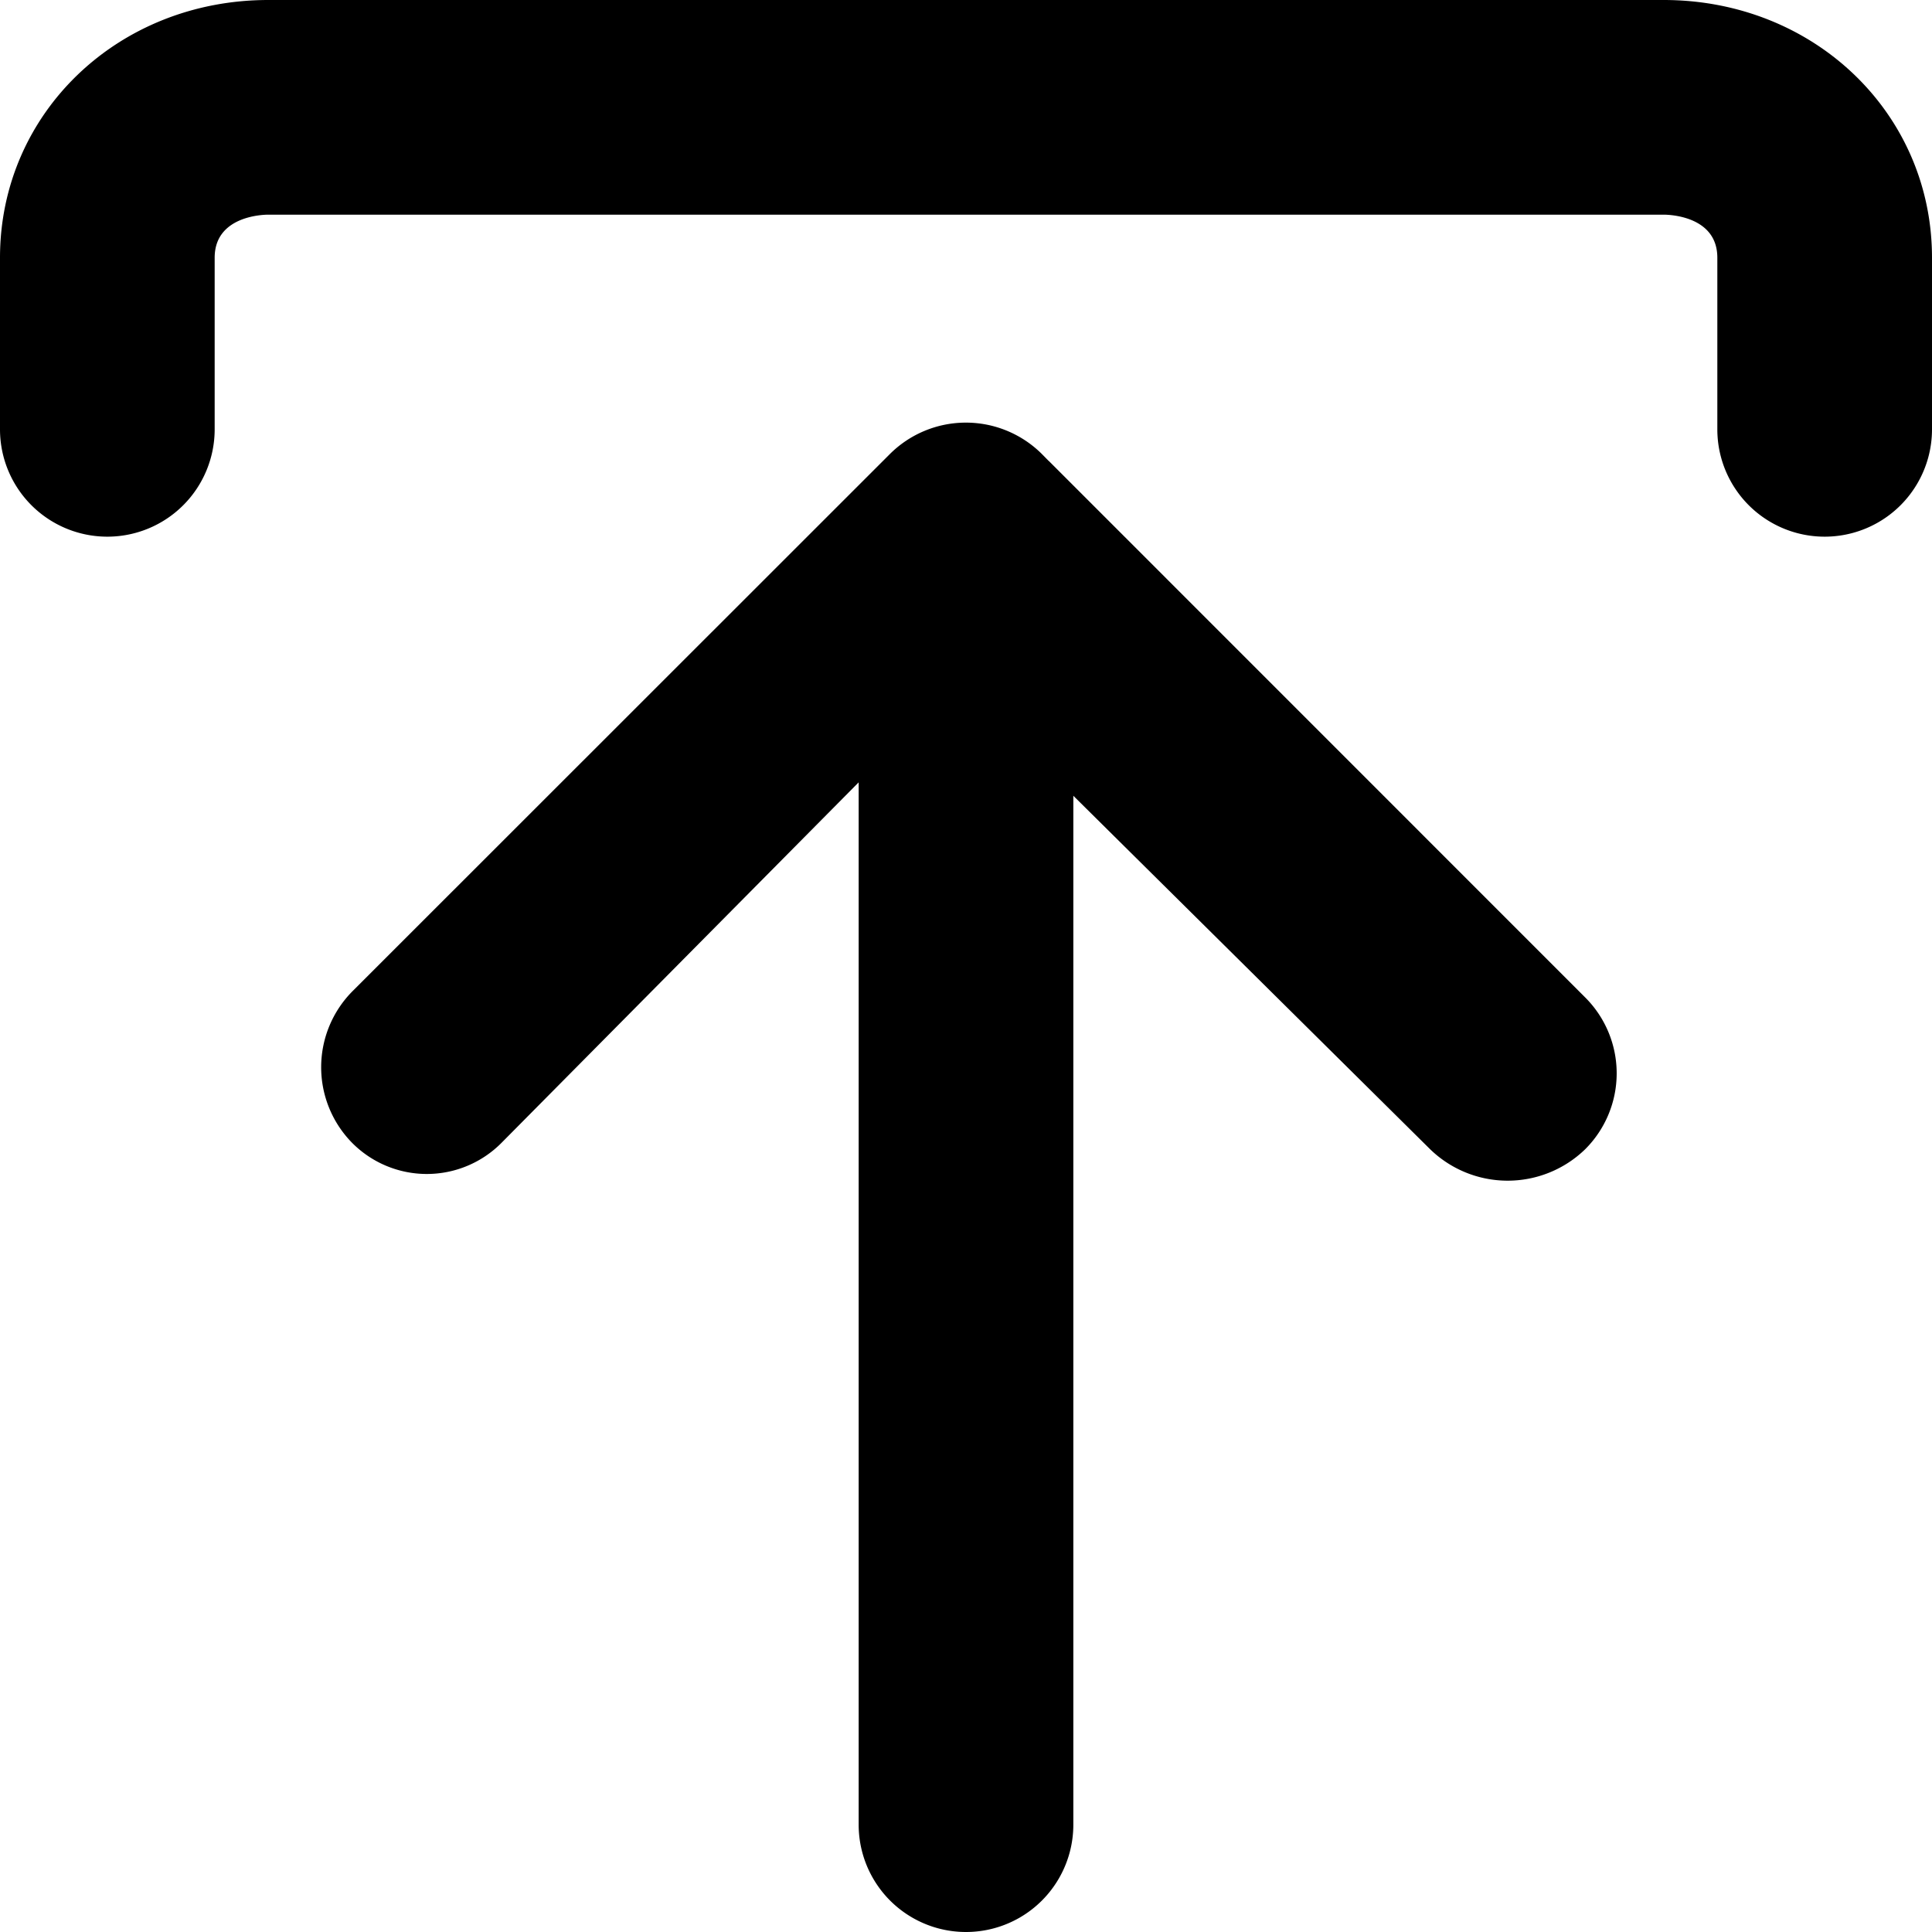 <svg xmlns="http://www.w3.org/2000/svg" viewBox="0 0 18 18"><path d="M1 5a1 1 0 01-1-1V2.401C0 1.055 1.098 0 2.5 0h13C16.902 0 18 1.055 18 2.401V4a1 1 0 11-2 0V2.401c0-.389-.449-.401-.5-.401h-13c-.051 0-.5.012-.5.401V4a1 1 0 01-1 1zm8.707-.77l.062.063h.001l4.999 5a.999.999 0 010 1.414 1.037 1.037 0 01-1.445 0L10 7.414V17a1 1 0 11-2 0V7.289l-3.324 3.355a.98.98 0 01-1.399 0 1.005 1.005 0 01.012-1.414l5.002-5a1.003 1.003 0 011.416 0z" fill="currentColor" stroke="none"></path></svg>